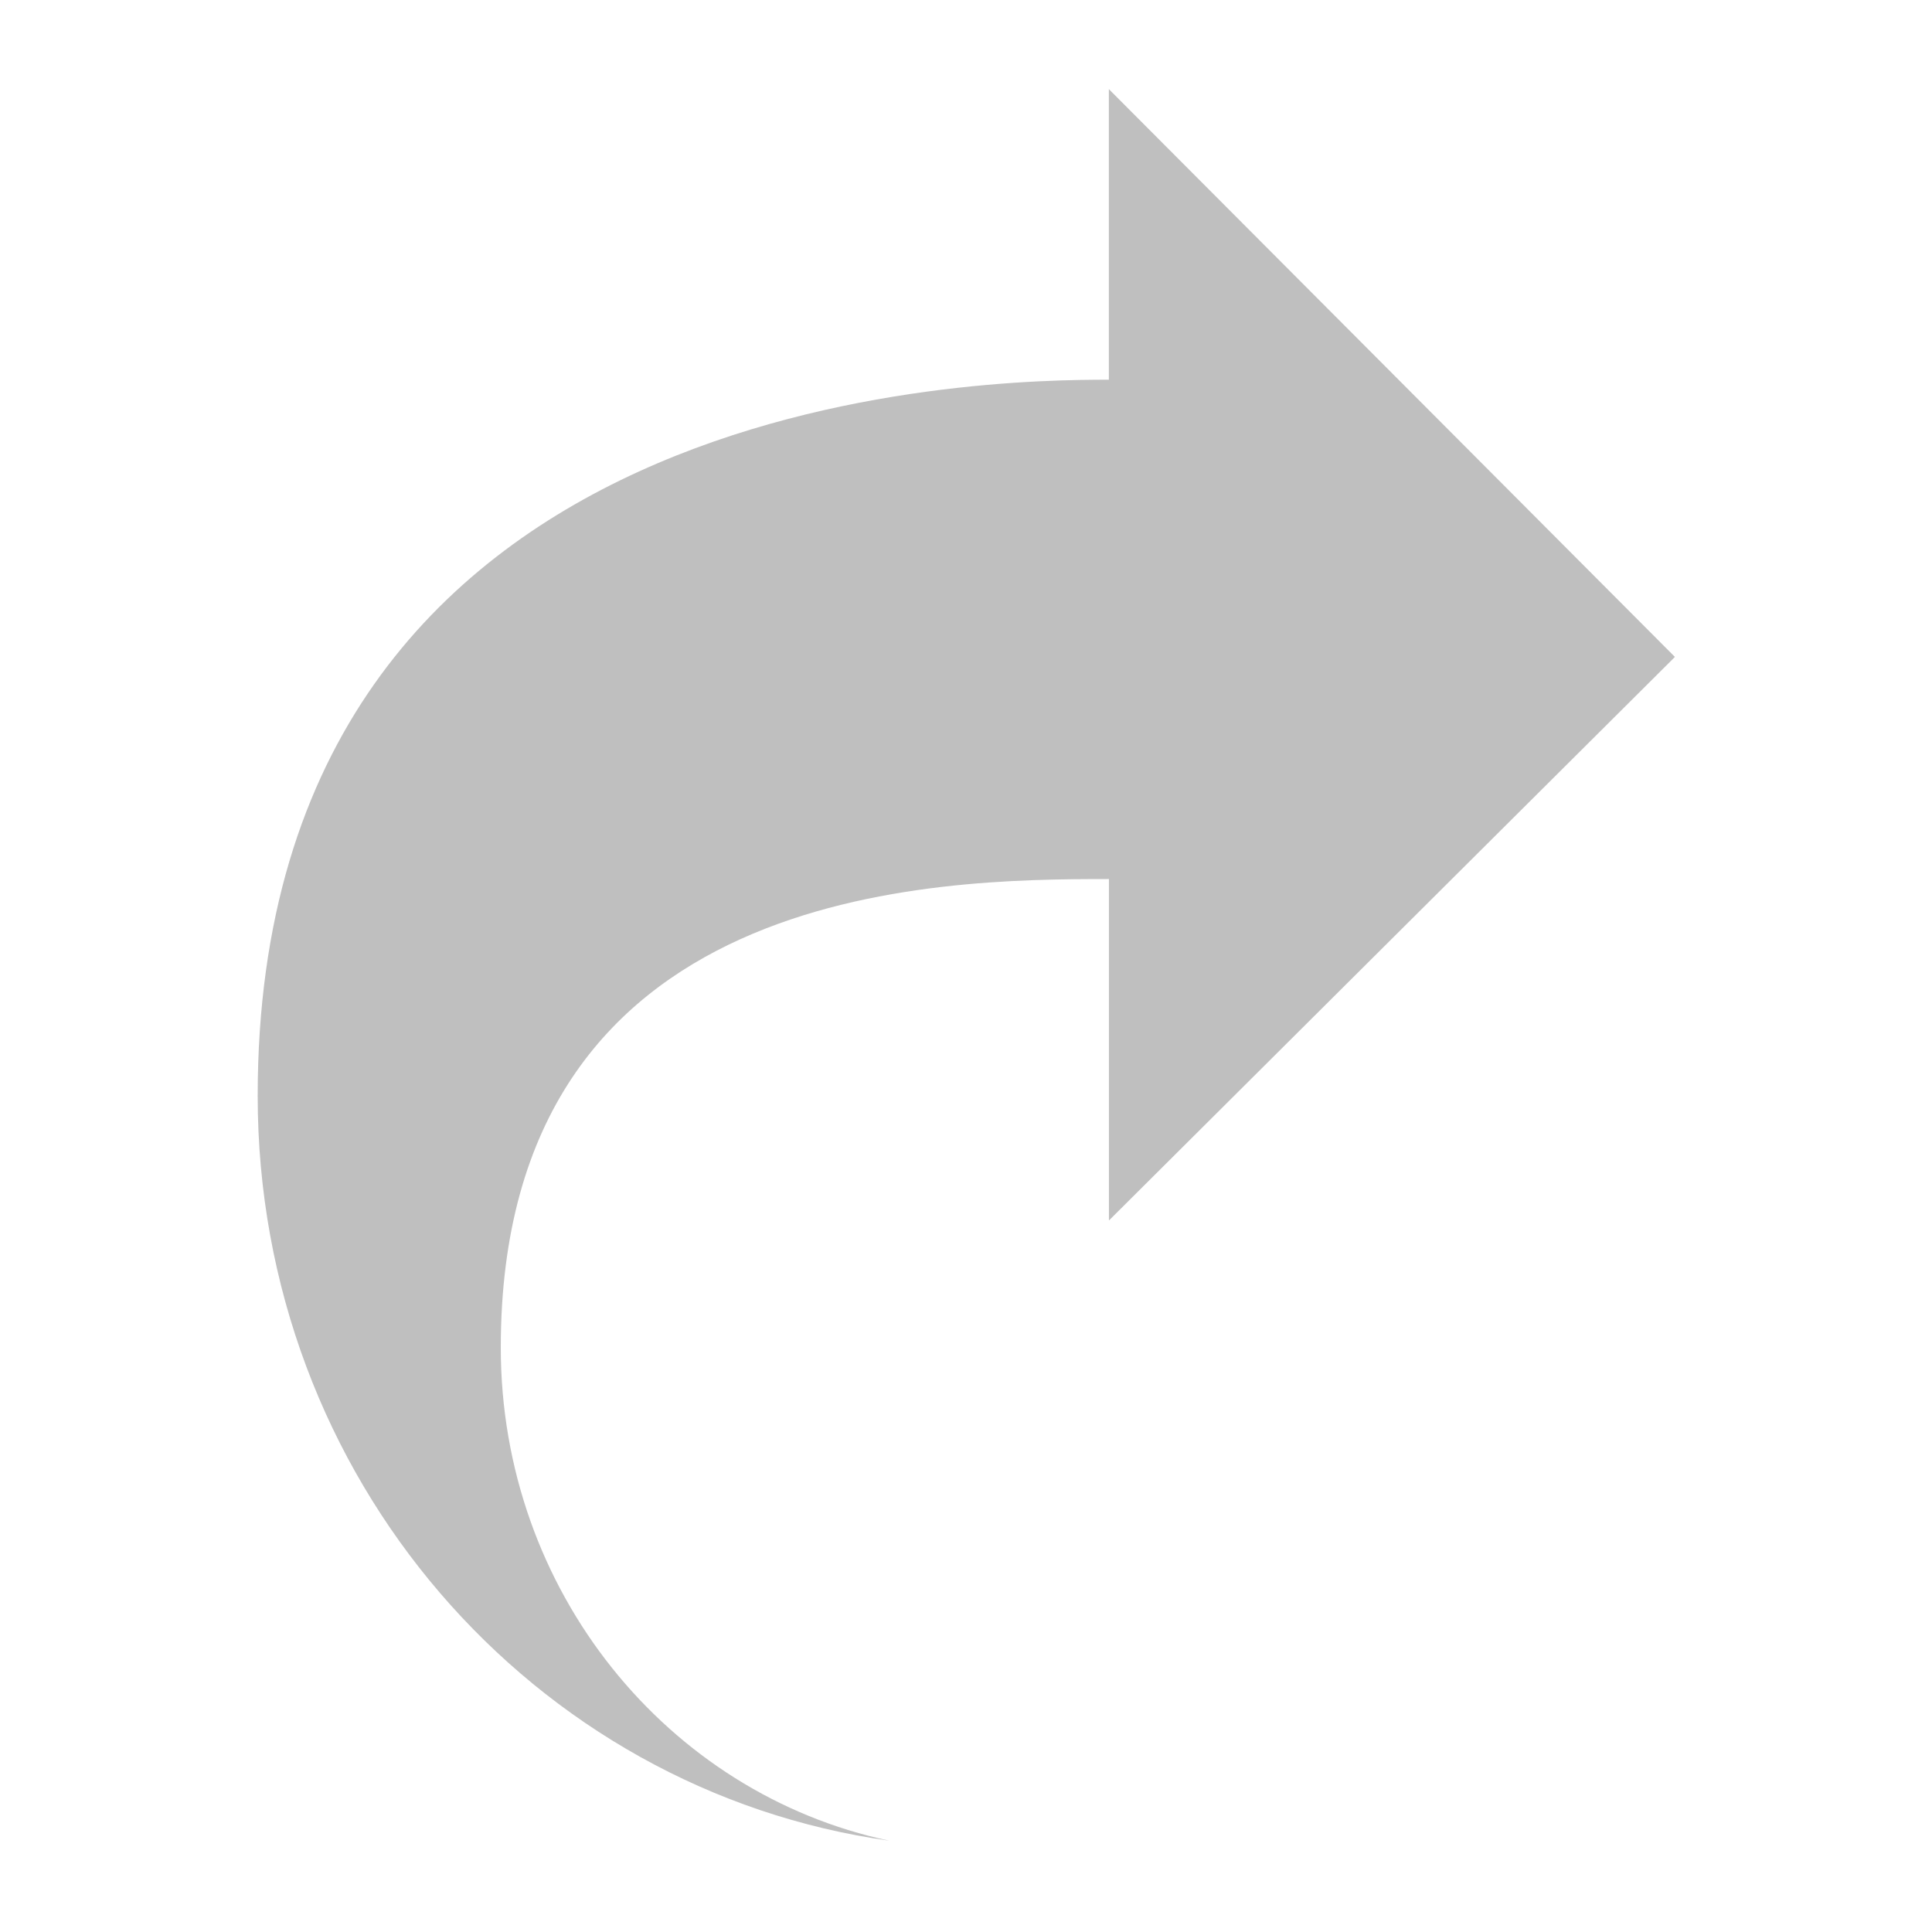 <?xml version="1.0" standalone="no"?><!DOCTYPE svg PUBLIC "-//W3C//DTD SVG 1.1//EN"
        "http://www.w3.org/Graphics/SVG/1.1/DTD/svg11.dtd">
<svg t="1574421254886" class="icon" viewBox="0 0 1024 1024" version="1.1" xmlns="http://www.w3.org/2000/svg" p-id="3582"
     xmlns:xlink="http://www.w3.org/1999/xlink" width="22" height="22">
    <defs>
        <style type="text/css"></style>
    </defs>
    <path d="M587.757 646.89v-180.971c-90.878 0-322.332 2.073-322.332 248.325 0 128.918 88.377 236.493 205.962 261.375-188.801-26.491-334.809-192.163-334.809-394.801 0-376.385 388.542-379.567 451.141-379.567v-154.015l300.022 300.953-299.986 298.701z"
          fill="#bfbfbf" p-id="3583"></path>
</svg>